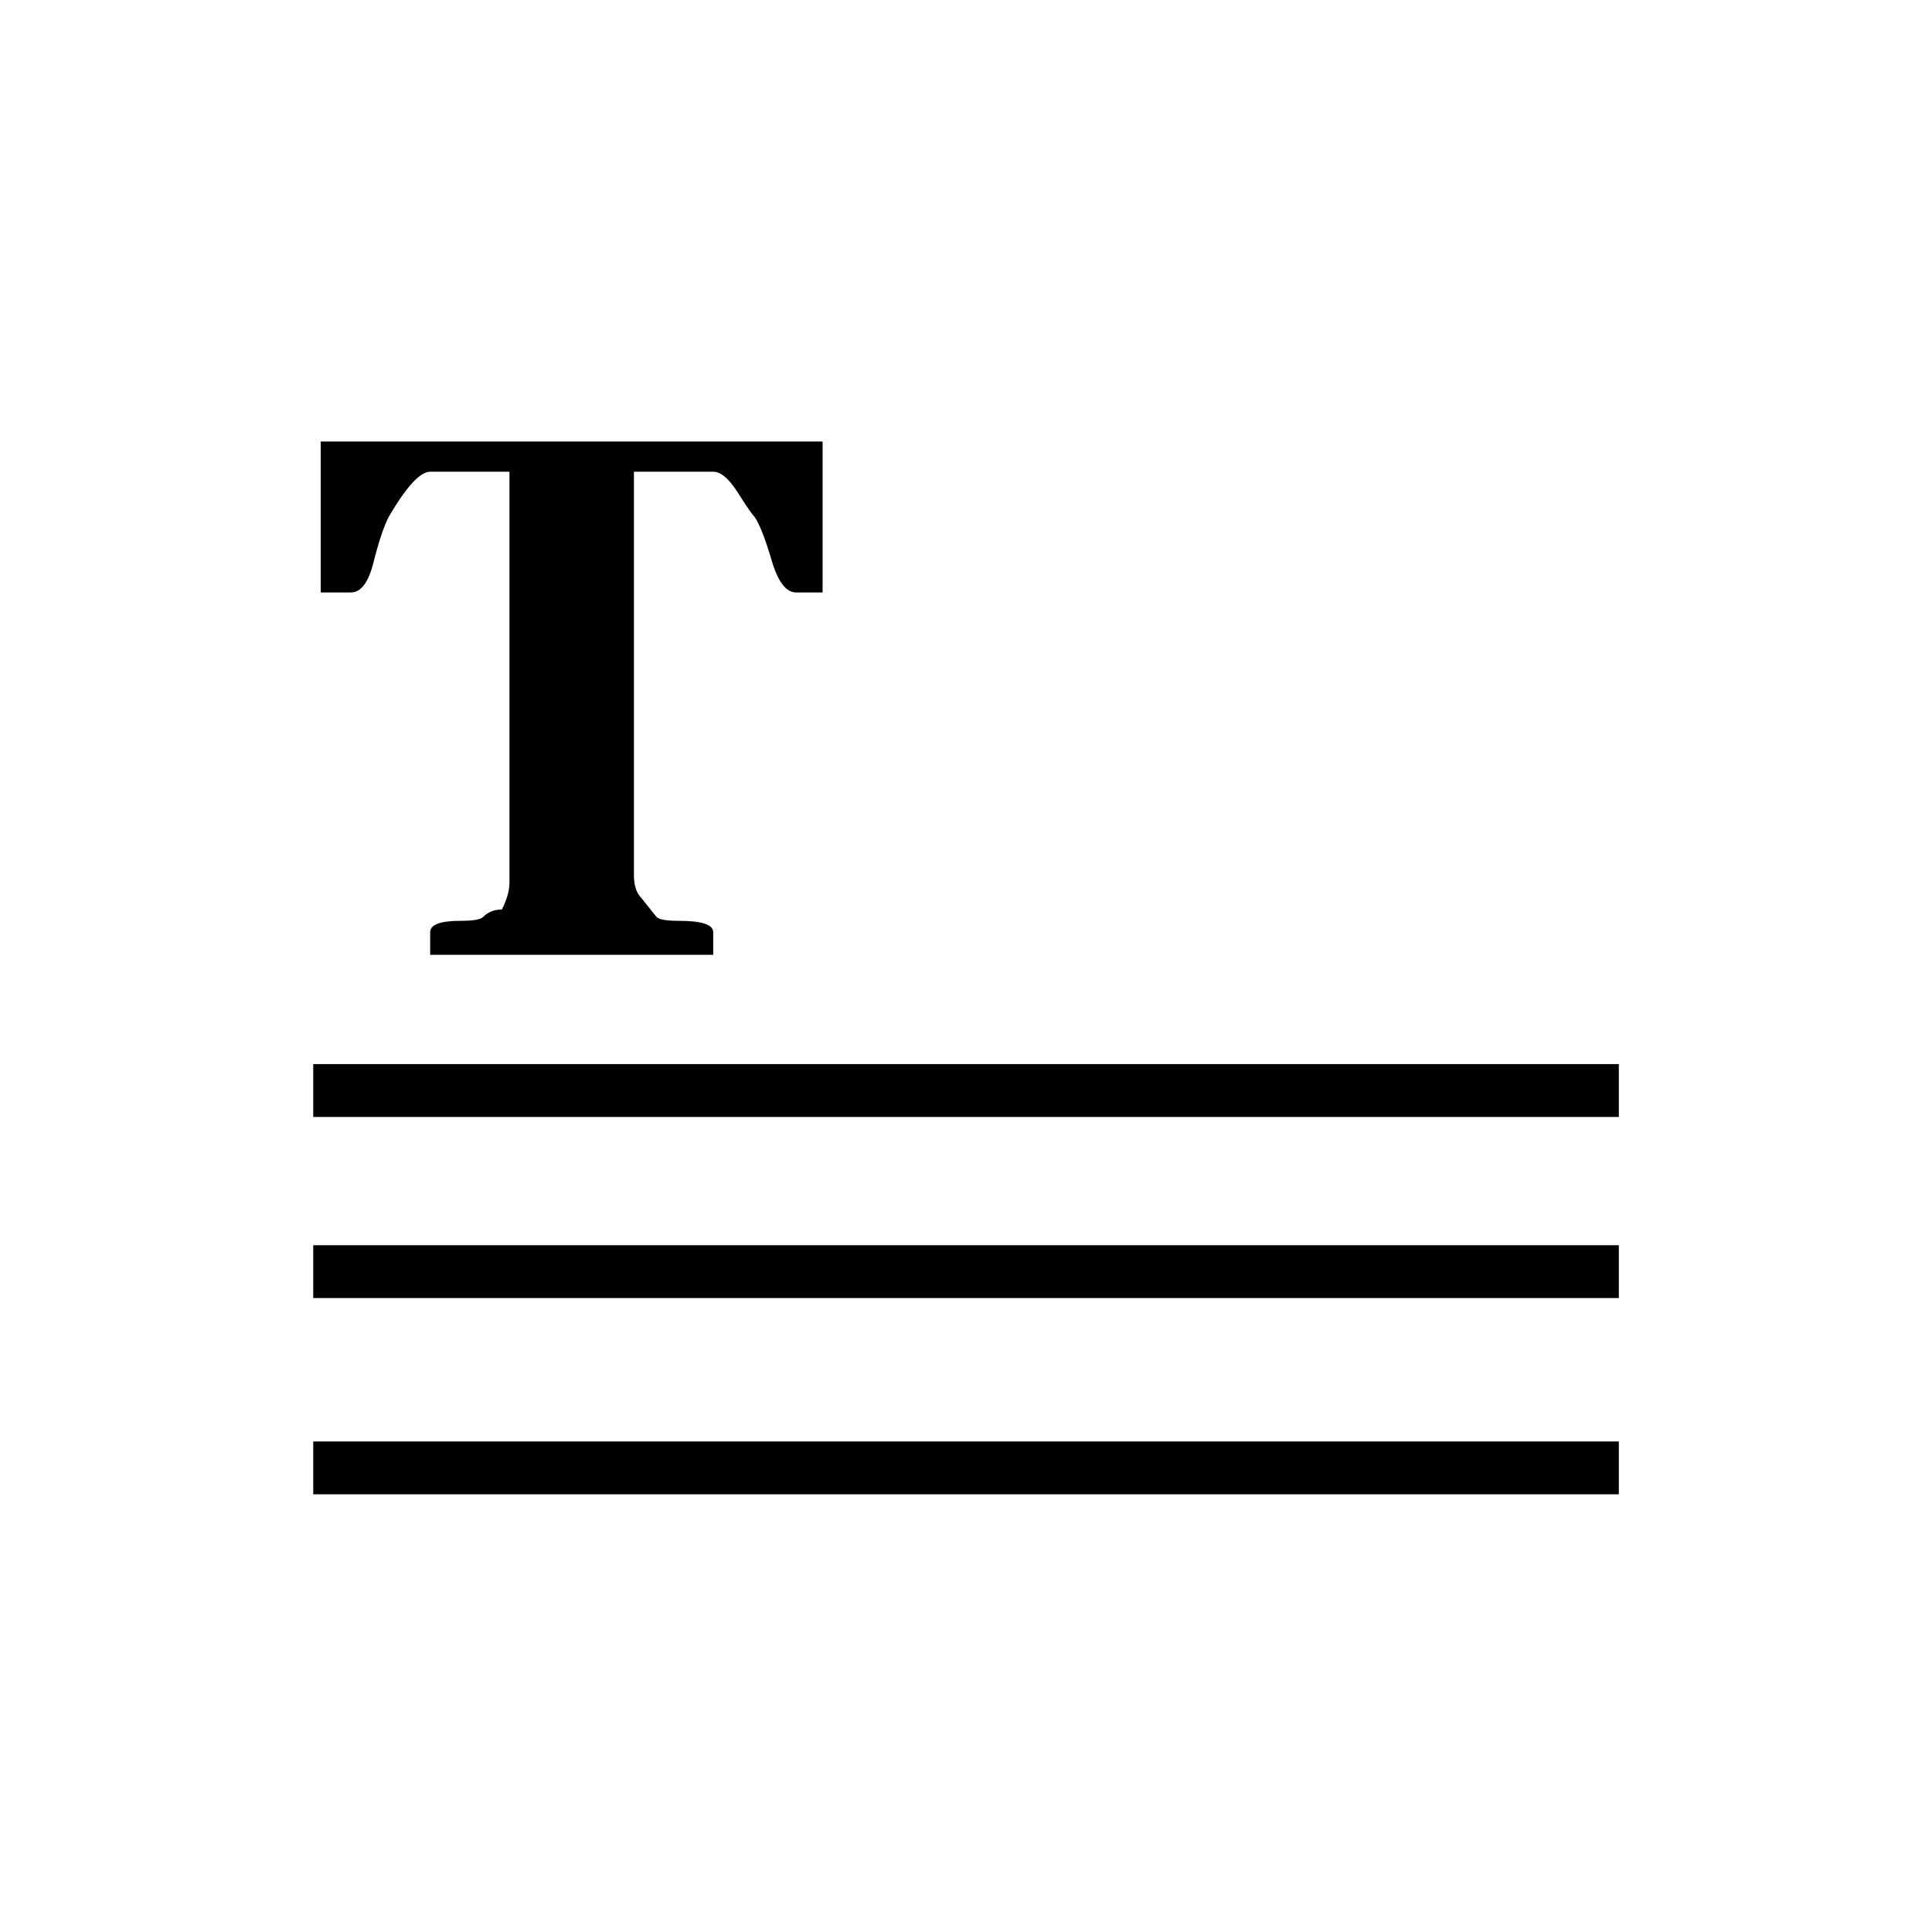 <!-- Generated by IcoMoon.io -->
<svg version="1.1" xmlns="http://www.w3.org/2000/svg" width="32" height="32" viewBox="0 0 32 32">
<title>uniE182</title>
<path d="M13.625 9.813v-2.5h-8.313v2.5h0.5q0.25 0 0.375-0.5t0.25-0.75q0.438-0.75 0.688-0.75h1.313v6.813q0 0.188-0.125 0.438-0.188 0-0.313 0.125-0.063 0.063-0.375 0.063-0.5 0-0.5 0.188v0.375h4.688v-0.375q0-0.188-0.563-0.188-0.313 0-0.375-0.063l-0.25-0.313q-0.125-0.125-0.125-0.375v-6.688h1.313q0.188 0 0.406 0.344t0.281 0.406q0.125 0.188 0.281 0.719t0.406 0.531h0.438zM26.813 17.625v0.875h-21.625v-0.875h21.625zM26.813 20.625v0.875h-21.625v-0.875h21.625zM26.813 23.875v0.875h-21.625v-0.875h21.625z"></path>
</svg>
